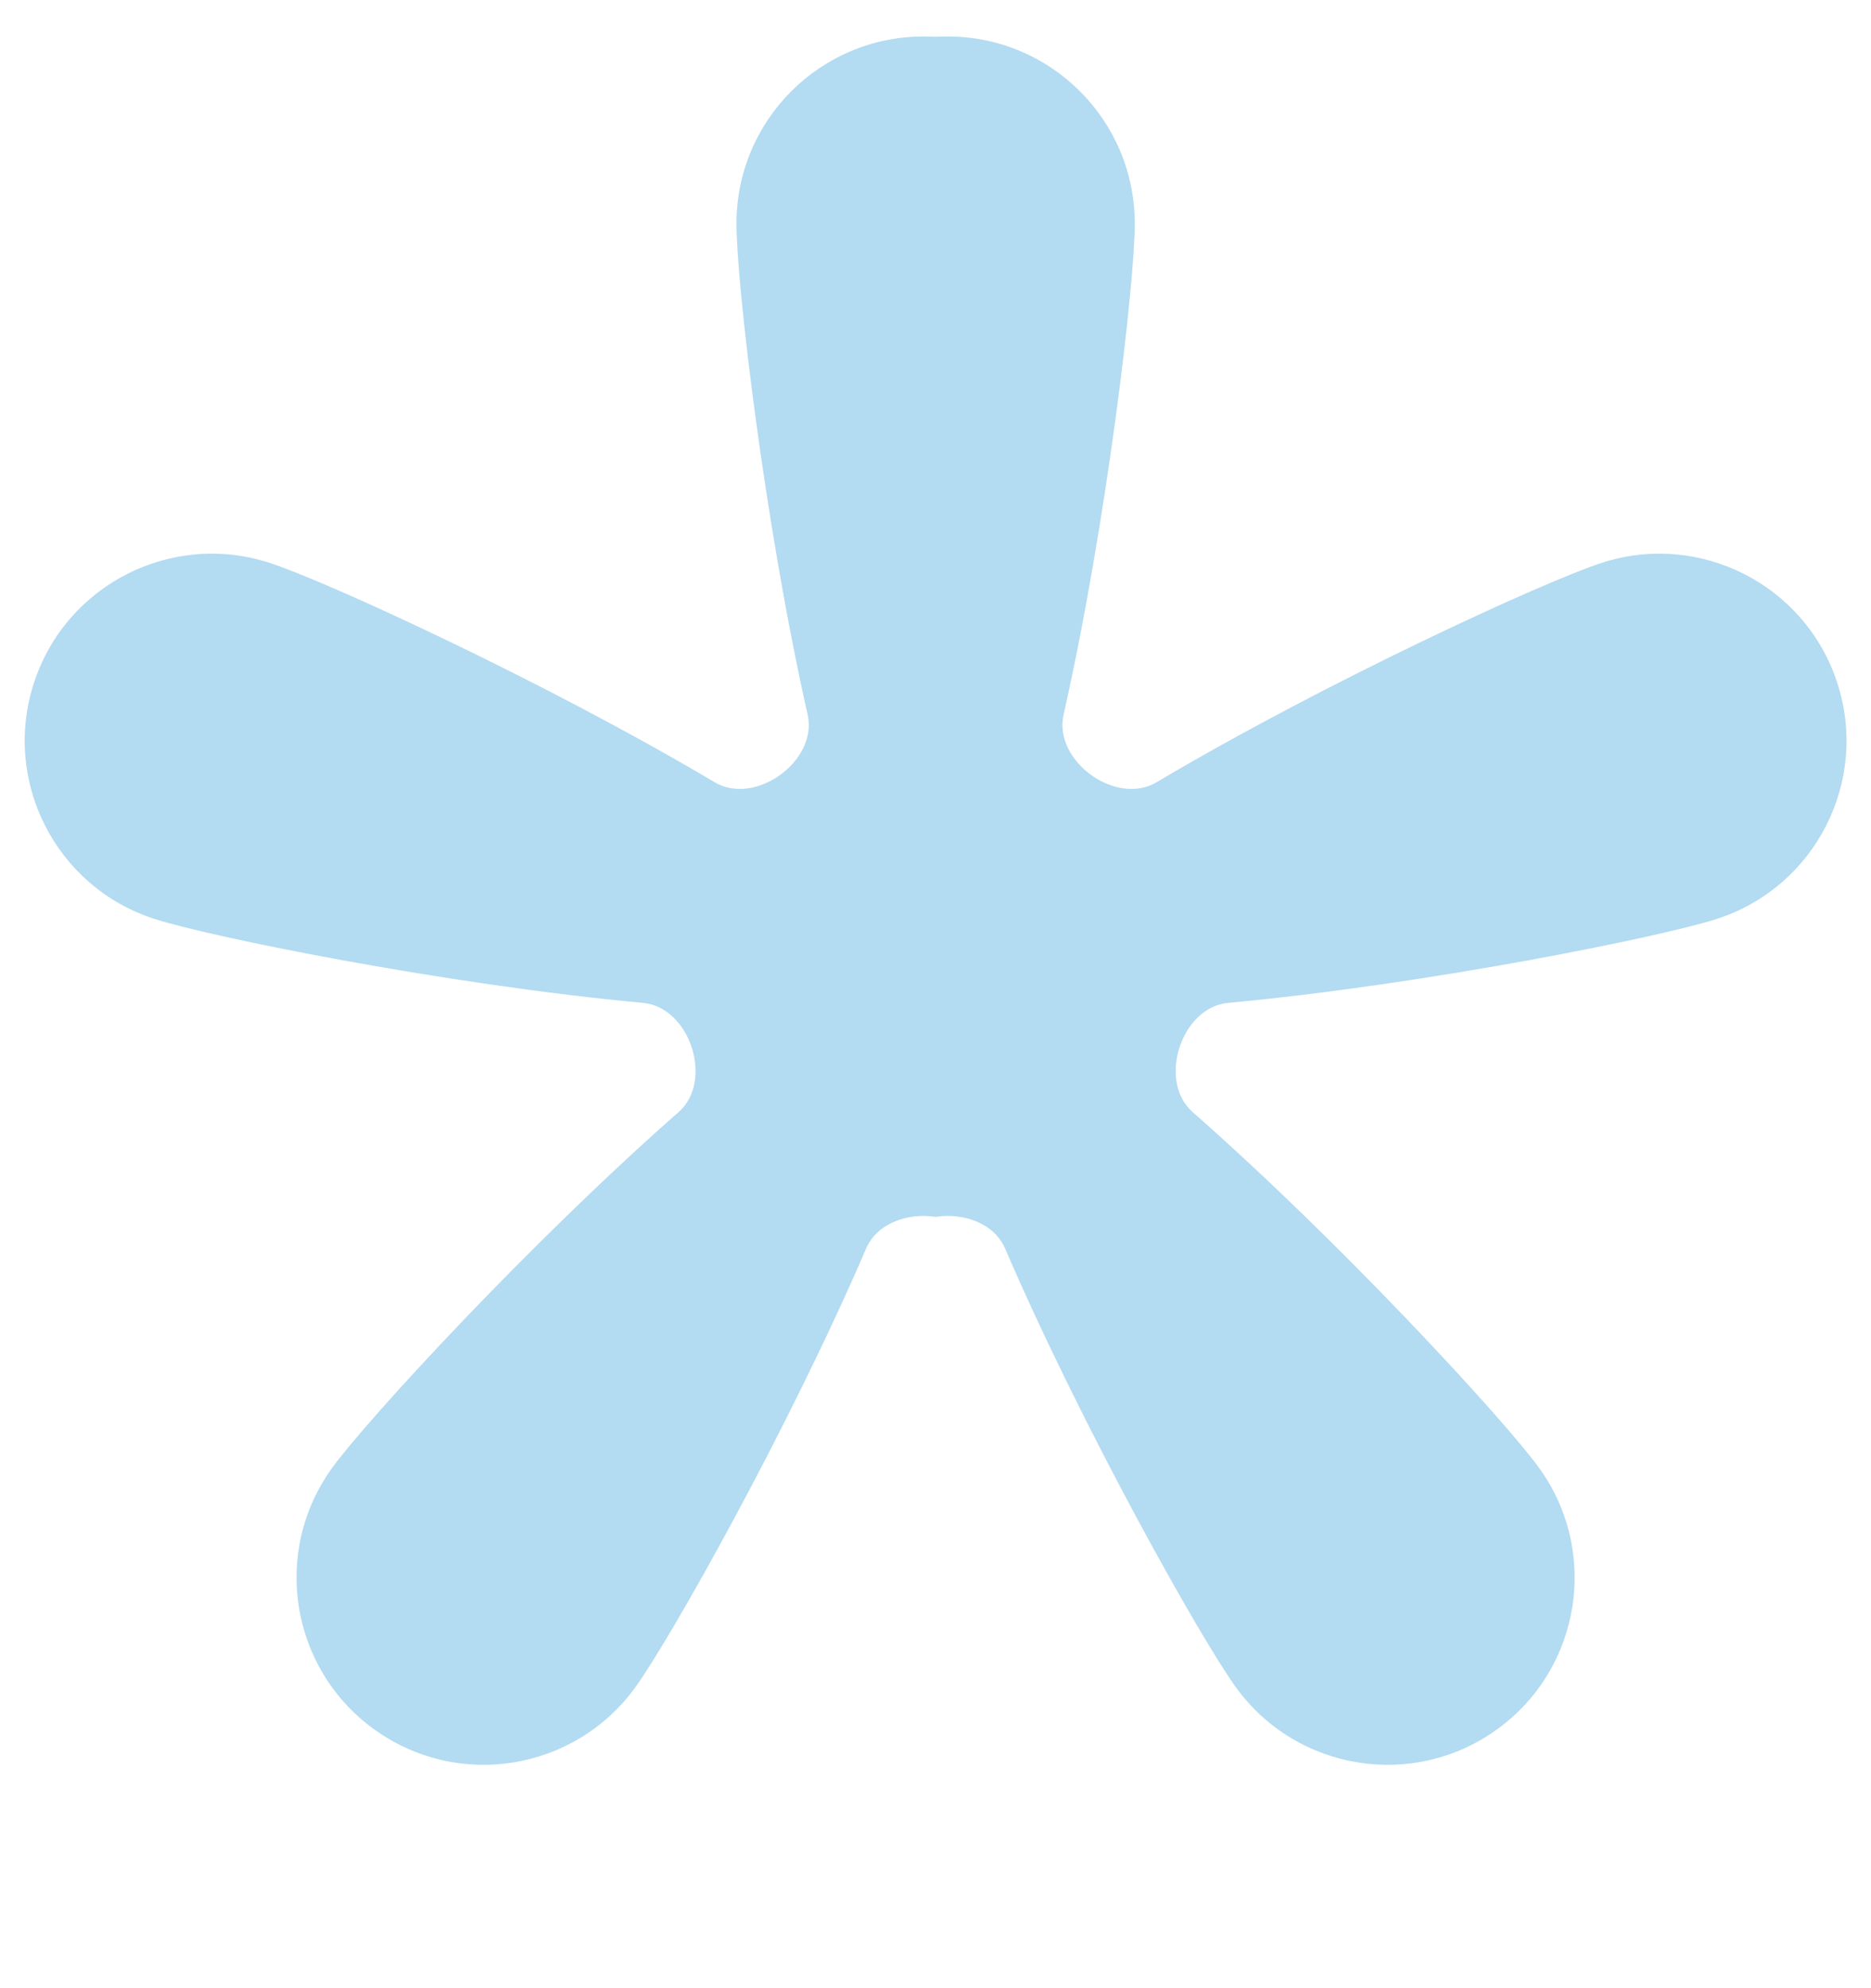 <svg width="16" height="17" viewBox="0 0 16 17" fill="none" xmlns="http://www.w3.org/2000/svg">
<g clip-path="url(#clip0_716_3064)">
<path fill-rule="evenodd" clip-rule="evenodd" d="M7.407 10.675C7.5 10.458 7.765 10.368 8.001 10.405C8.237 10.368 8.501 10.458 8.595 10.675C9.261 12.222 10.272 14.018 10.571 14.43C11.091 15.145 12.091 15.304 12.806 14.784C13.521 14.265 13.679 13.264 13.16 12.549C12.861 12.137 11.465 10.621 10.199 9.509C9.896 9.243 10.101 8.612 10.502 8.575C12.18 8.42 14.201 8.013 14.685 7.856C15.525 7.583 15.985 6.68 15.712 5.84C15.439 5 14.537 4.54 13.696 4.813C13.212 4.97 11.338 5.829 9.89 6.689C9.543 6.895 9.007 6.506 9.095 6.112C9.466 4.468 9.704 2.421 9.704 1.912C9.704 1.028 8.987 0.312 8.104 0.312C8.069 0.312 8.035 0.313 8.001 0.315C7.967 0.313 7.933 0.312 7.898 0.312C7.014 0.312 6.298 1.028 6.298 1.912C6.298 2.421 6.536 4.468 6.907 6.112C6.995 6.506 6.459 6.895 6.112 6.689C4.663 5.829 2.79 4.97 2.306 4.813C1.465 4.54 0.563 5 0.29 5.84C0.017 6.68 0.477 7.583 1.317 7.856C1.801 8.013 3.822 8.42 5.499 8.575C5.901 8.612 6.106 9.243 5.803 9.509C4.537 10.621 3.141 12.137 2.842 12.549C2.322 13.264 2.481 14.265 3.196 14.784C3.911 15.304 4.911 15.145 5.431 14.43C5.73 14.018 6.741 12.222 7.407 10.675Z" fill="#B3DBF1"/>
</g>
<defs>
<clipPath id="clip0_716_3064">
<rect width="16" height="16" fill="white" transform="translate(0 0.312)"/>
</clipPath>
</defs>
</svg>

